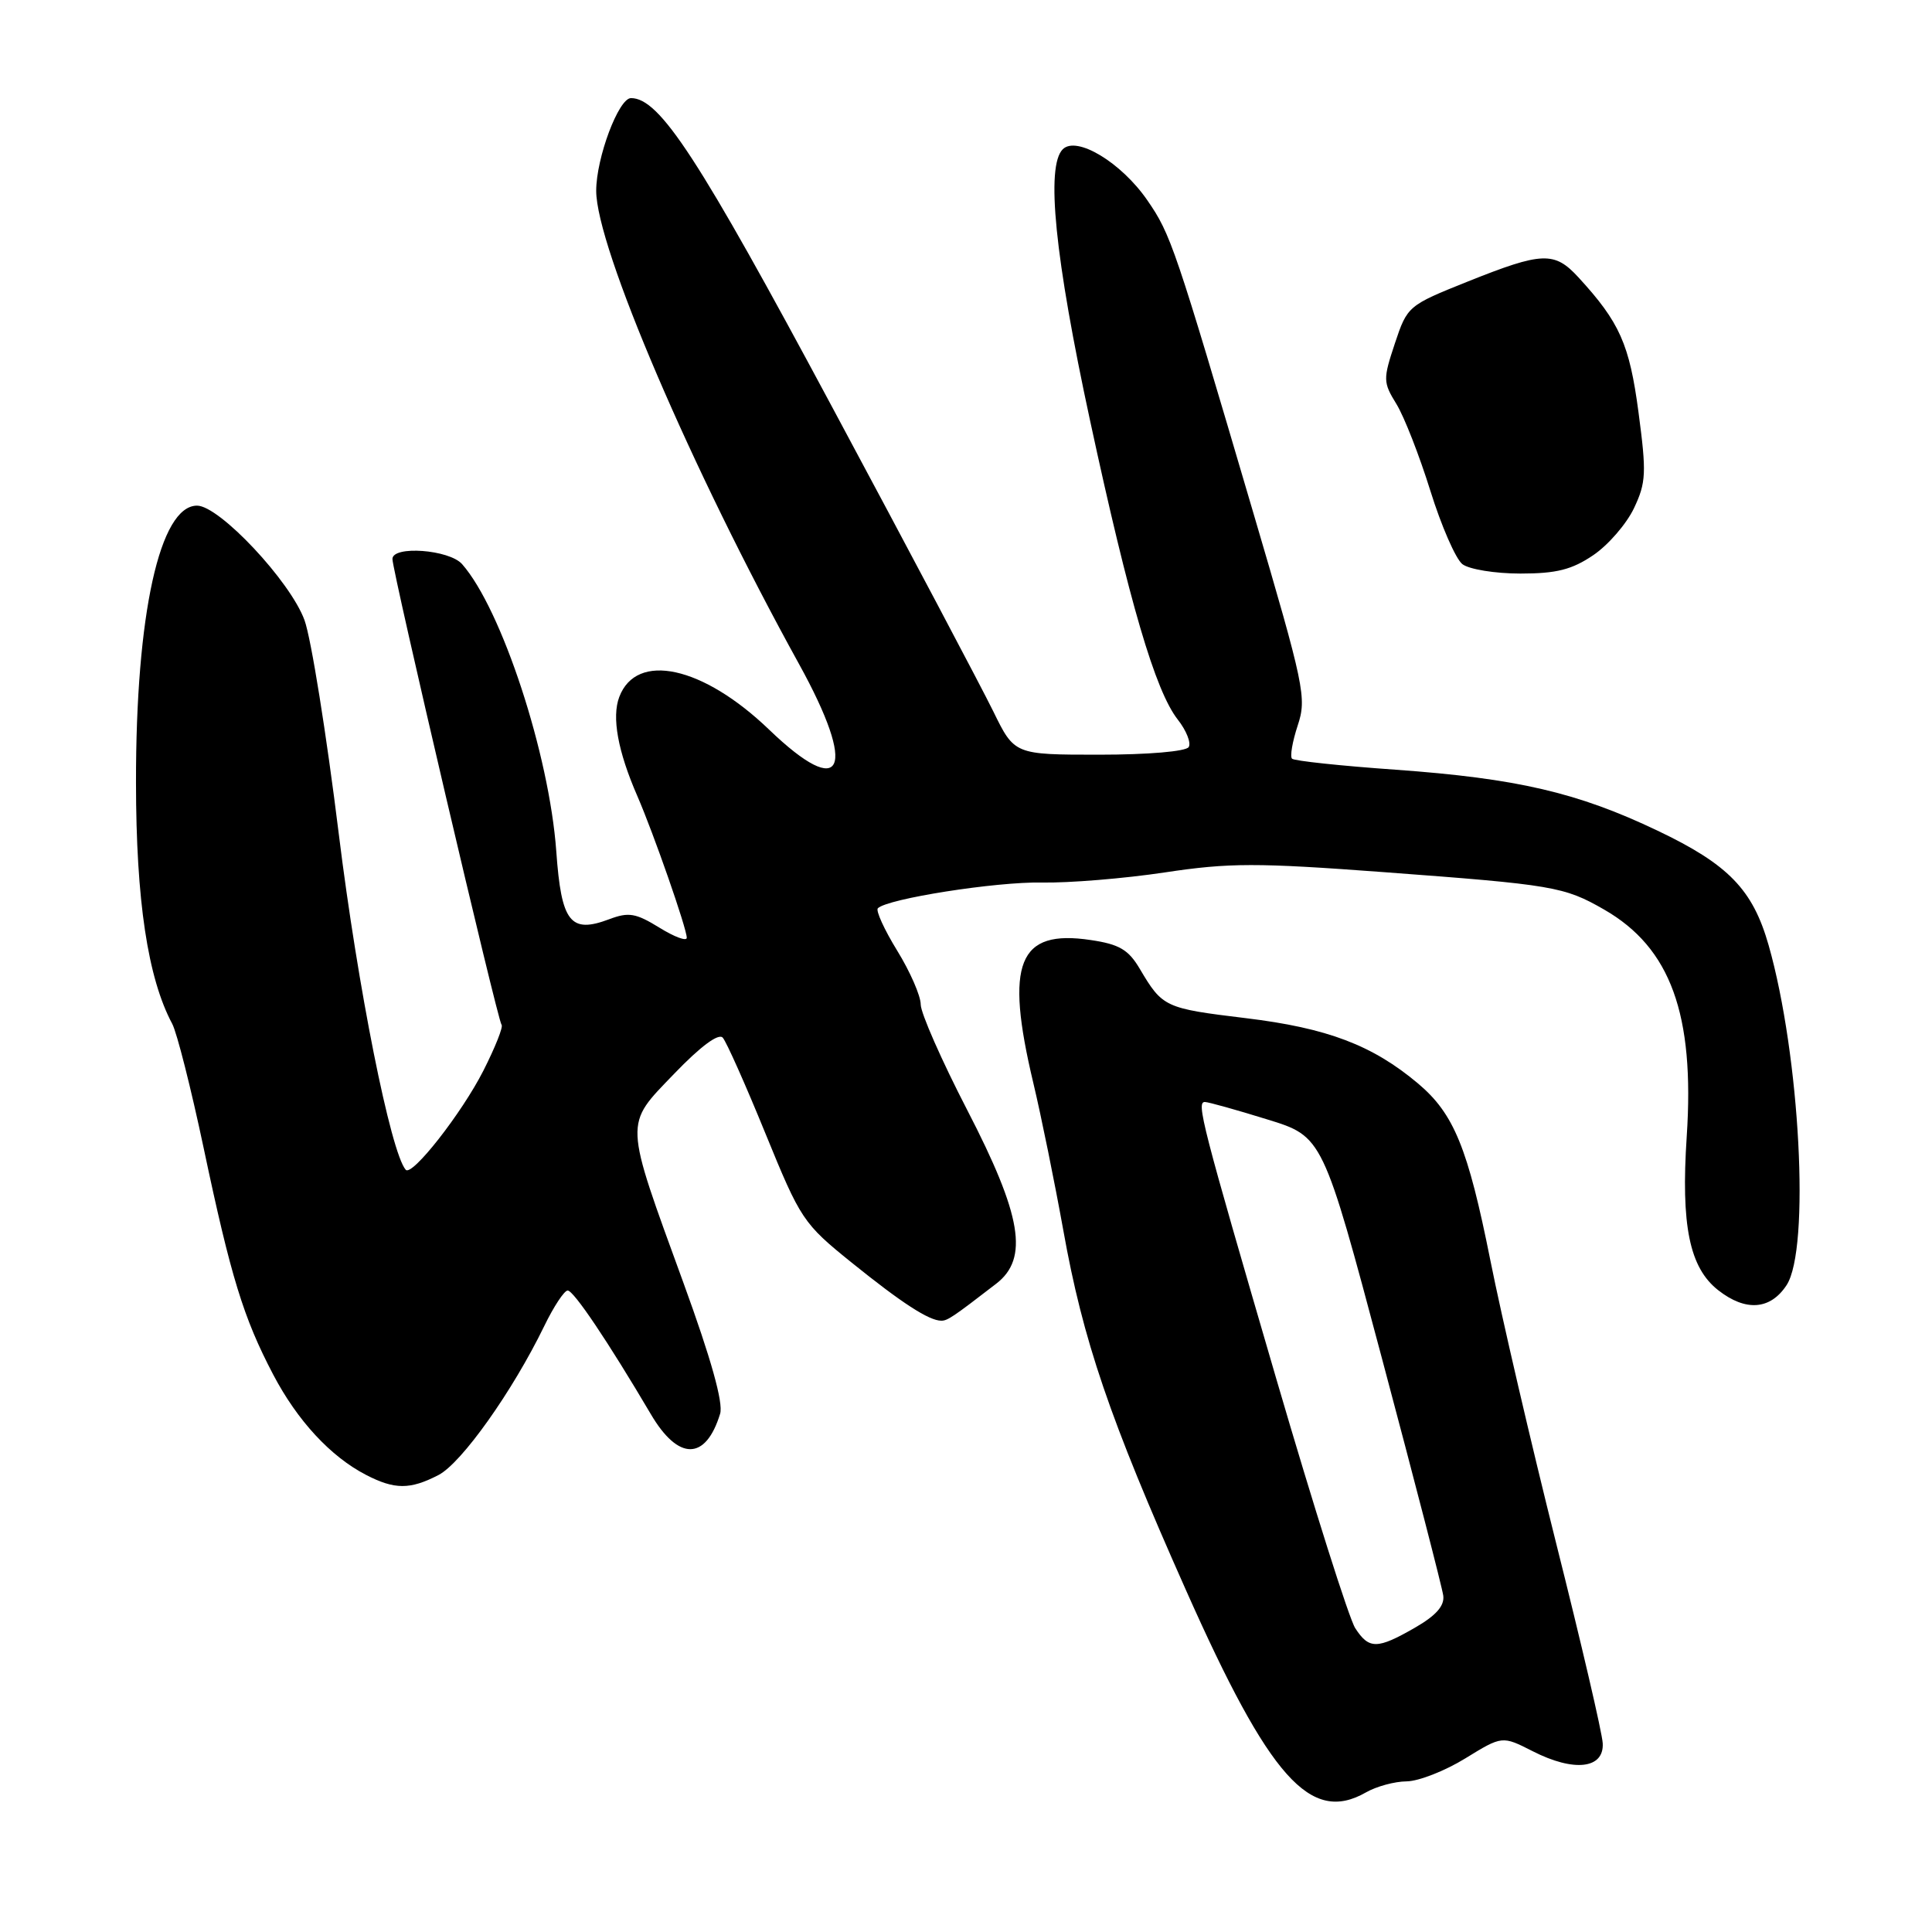 <?xml version="1.0" encoding="UTF-8" standalone="no"?>
<!DOCTYPE svg PUBLIC "-//W3C//DTD SVG 1.1//EN" "http://www.w3.org/Graphics/SVG/1.1/DTD/svg11.dtd" >
<svg xmlns="http://www.w3.org/2000/svg" xmlns:xlink="http://www.w3.org/1999/xlink" version="1.1" viewBox="0 0 256 256">
 <g >
 <path fill="currentColor"
d=" M 181.00 237.50 C 182.38 236.71 184.80 236.05 186.39 236.04 C 187.98 236.02 191.48 234.65 194.17 232.99 C 199.05 229.99 199.05 229.99 203.10 232.05 C 208.55 234.83 212.55 234.38 212.37 231.00 C 212.30 229.62 209.52 217.70 206.20 204.50 C 202.89 191.30 198.96 174.43 197.48 167.00 C 194.50 152.09 192.65 147.57 187.90 143.57 C 181.86 138.49 175.89 136.22 165.07 134.91 C 154.34 133.61 154.05 133.48 151.03 128.38 C 149.53 125.84 148.32 125.12 144.53 124.56 C 134.91 123.11 133.12 127.56 136.92 143.50 C 137.97 147.90 139.75 156.68 140.89 163.00 C 143.50 177.62 147.02 187.95 157.15 210.71 C 168.23 235.63 173.64 241.71 181.00 237.50 Z  M 58.10 195.45 C 61.16 193.87 67.91 184.36 72.11 175.72 C 73.37 173.12 74.77 171.00 75.22 171.00 C 76.02 171.00 80.59 177.81 86.23 187.37 C 89.88 193.59 93.51 193.57 95.42 187.33 C 95.86 185.89 94.23 180.06 90.58 170.04 C 82.62 148.18 82.67 149.21 89.34 142.27 C 92.84 138.63 95.22 136.87 95.77 137.50 C 96.26 138.05 98.81 143.78 101.44 150.23 C 106.08 161.59 106.42 162.12 112.86 167.31 C 119.49 172.66 123.10 175.00 124.73 175.00 C 125.55 175.00 126.26 174.53 132.00 170.10 C 136.35 166.75 135.40 161.07 128.15 147.06 C 124.77 140.52 122.00 134.23 122.00 133.10 C 122.00 131.96 120.60 128.75 118.88 125.96 C 117.17 123.18 116.02 120.65 116.32 120.35 C 117.59 119.08 131.98 116.82 138.04 116.94 C 141.63 117.01 148.97 116.41 154.35 115.60 C 162.89 114.31 166.53 114.31 183.31 115.56 C 205.86 117.24 207.24 117.47 212.57 120.53 C 221.36 125.59 224.57 134.40 223.50 150.58 C 222.72 162.38 223.86 167.96 227.66 170.95 C 231.30 173.81 234.58 173.57 236.73 170.29 C 239.87 165.50 238.52 139.88 234.35 125.24 C 232.25 117.87 229.02 114.54 219.64 110.07 C 209.01 105.00 201.02 103.15 184.92 101.99 C 177.66 101.48 171.48 100.82 171.20 100.53 C 170.91 100.24 171.25 98.27 171.95 96.14 C 173.17 92.47 172.85 90.98 166.05 67.88 C 155.66 32.57 155.15 31.07 152.03 26.54 C 148.58 21.53 142.65 17.95 140.82 19.78 C 138.56 22.04 139.77 34.10 144.44 55.73 C 149.64 79.84 153.08 91.56 156.07 95.36 C 157.20 96.80 157.85 98.44 157.51 98.99 C 157.15 99.57 152.13 100.00 145.65 100.00 C 134.42 100.00 134.42 100.00 131.61 94.25 C 130.06 91.09 120.48 72.97 110.30 54.00 C 92.56 20.90 87.42 13.00 83.61 13.00 C 81.97 13.00 79.00 20.92 79.00 25.28 C 79.00 32.71 91.63 62.18 105.86 87.96 C 113.65 102.06 111.78 106.17 101.90 96.67 C 93.13 88.25 84.35 86.33 82.06 92.34 C 81.04 95.02 81.86 99.54 84.46 105.50 C 86.61 110.45 91.00 123.03 91.00 124.26 C 91.00 124.76 89.36 124.15 87.36 122.91 C 84.24 120.99 83.30 120.83 80.73 121.80 C 75.57 123.74 74.38 122.22 73.71 112.80 C 72.78 99.93 66.47 80.70 61.23 74.75 C 59.53 72.82 52.00 72.26 52.00 74.07 C 52.00 75.72 65.95 135.29 66.46 135.79 C 66.71 136.04 65.62 138.77 64.05 141.87 C 61.18 147.52 54.58 155.94 53.76 155.00 C 51.77 152.73 47.39 130.79 44.89 110.50 C 43.26 97.30 41.22 84.56 40.35 82.18 C 38.48 77.03 29.07 67.00 26.11 67.00 C 21.17 67.00 17.99 81.39 18.02 103.71 C 18.03 119.33 19.58 129.60 22.82 135.66 C 23.44 136.82 25.32 144.24 26.99 152.14 C 30.59 169.20 32.26 174.62 36.19 182.12 C 39.40 188.24 43.80 193.00 48.50 195.43 C 52.29 197.39 54.33 197.40 58.10 195.45 Z  M 211.12 73.56 C 213.10 72.22 215.52 69.42 216.51 67.34 C 218.12 63.94 218.18 62.67 217.11 54.63 C 215.91 45.59 214.62 42.71 209.15 36.75 C 205.97 33.29 204.37 33.35 194.50 37.30 C 186.58 40.47 186.48 40.55 184.83 45.50 C 183.25 50.26 183.26 50.65 185.03 53.53 C 186.06 55.20 188.08 60.38 189.53 65.03 C 190.98 69.69 192.89 74.06 193.77 74.75 C 194.66 75.44 198.12 76.00 201.46 76.00 C 206.25 76.00 208.29 75.48 211.12 73.56 Z  M 179.58 215.75 C 178.77 214.51 174.08 199.69 169.15 182.82 C 159.17 148.64 158.49 145.99 159.67 146.02 C 160.13 146.03 163.83 147.06 167.89 148.32 C 175.28 150.59 175.28 150.59 183.13 180.05 C 187.45 196.25 191.10 210.37 191.24 211.43 C 191.42 212.78 190.28 214.07 187.50 215.67 C 182.49 218.55 181.41 218.56 179.58 215.75 Z "/>
</g>
</svg>